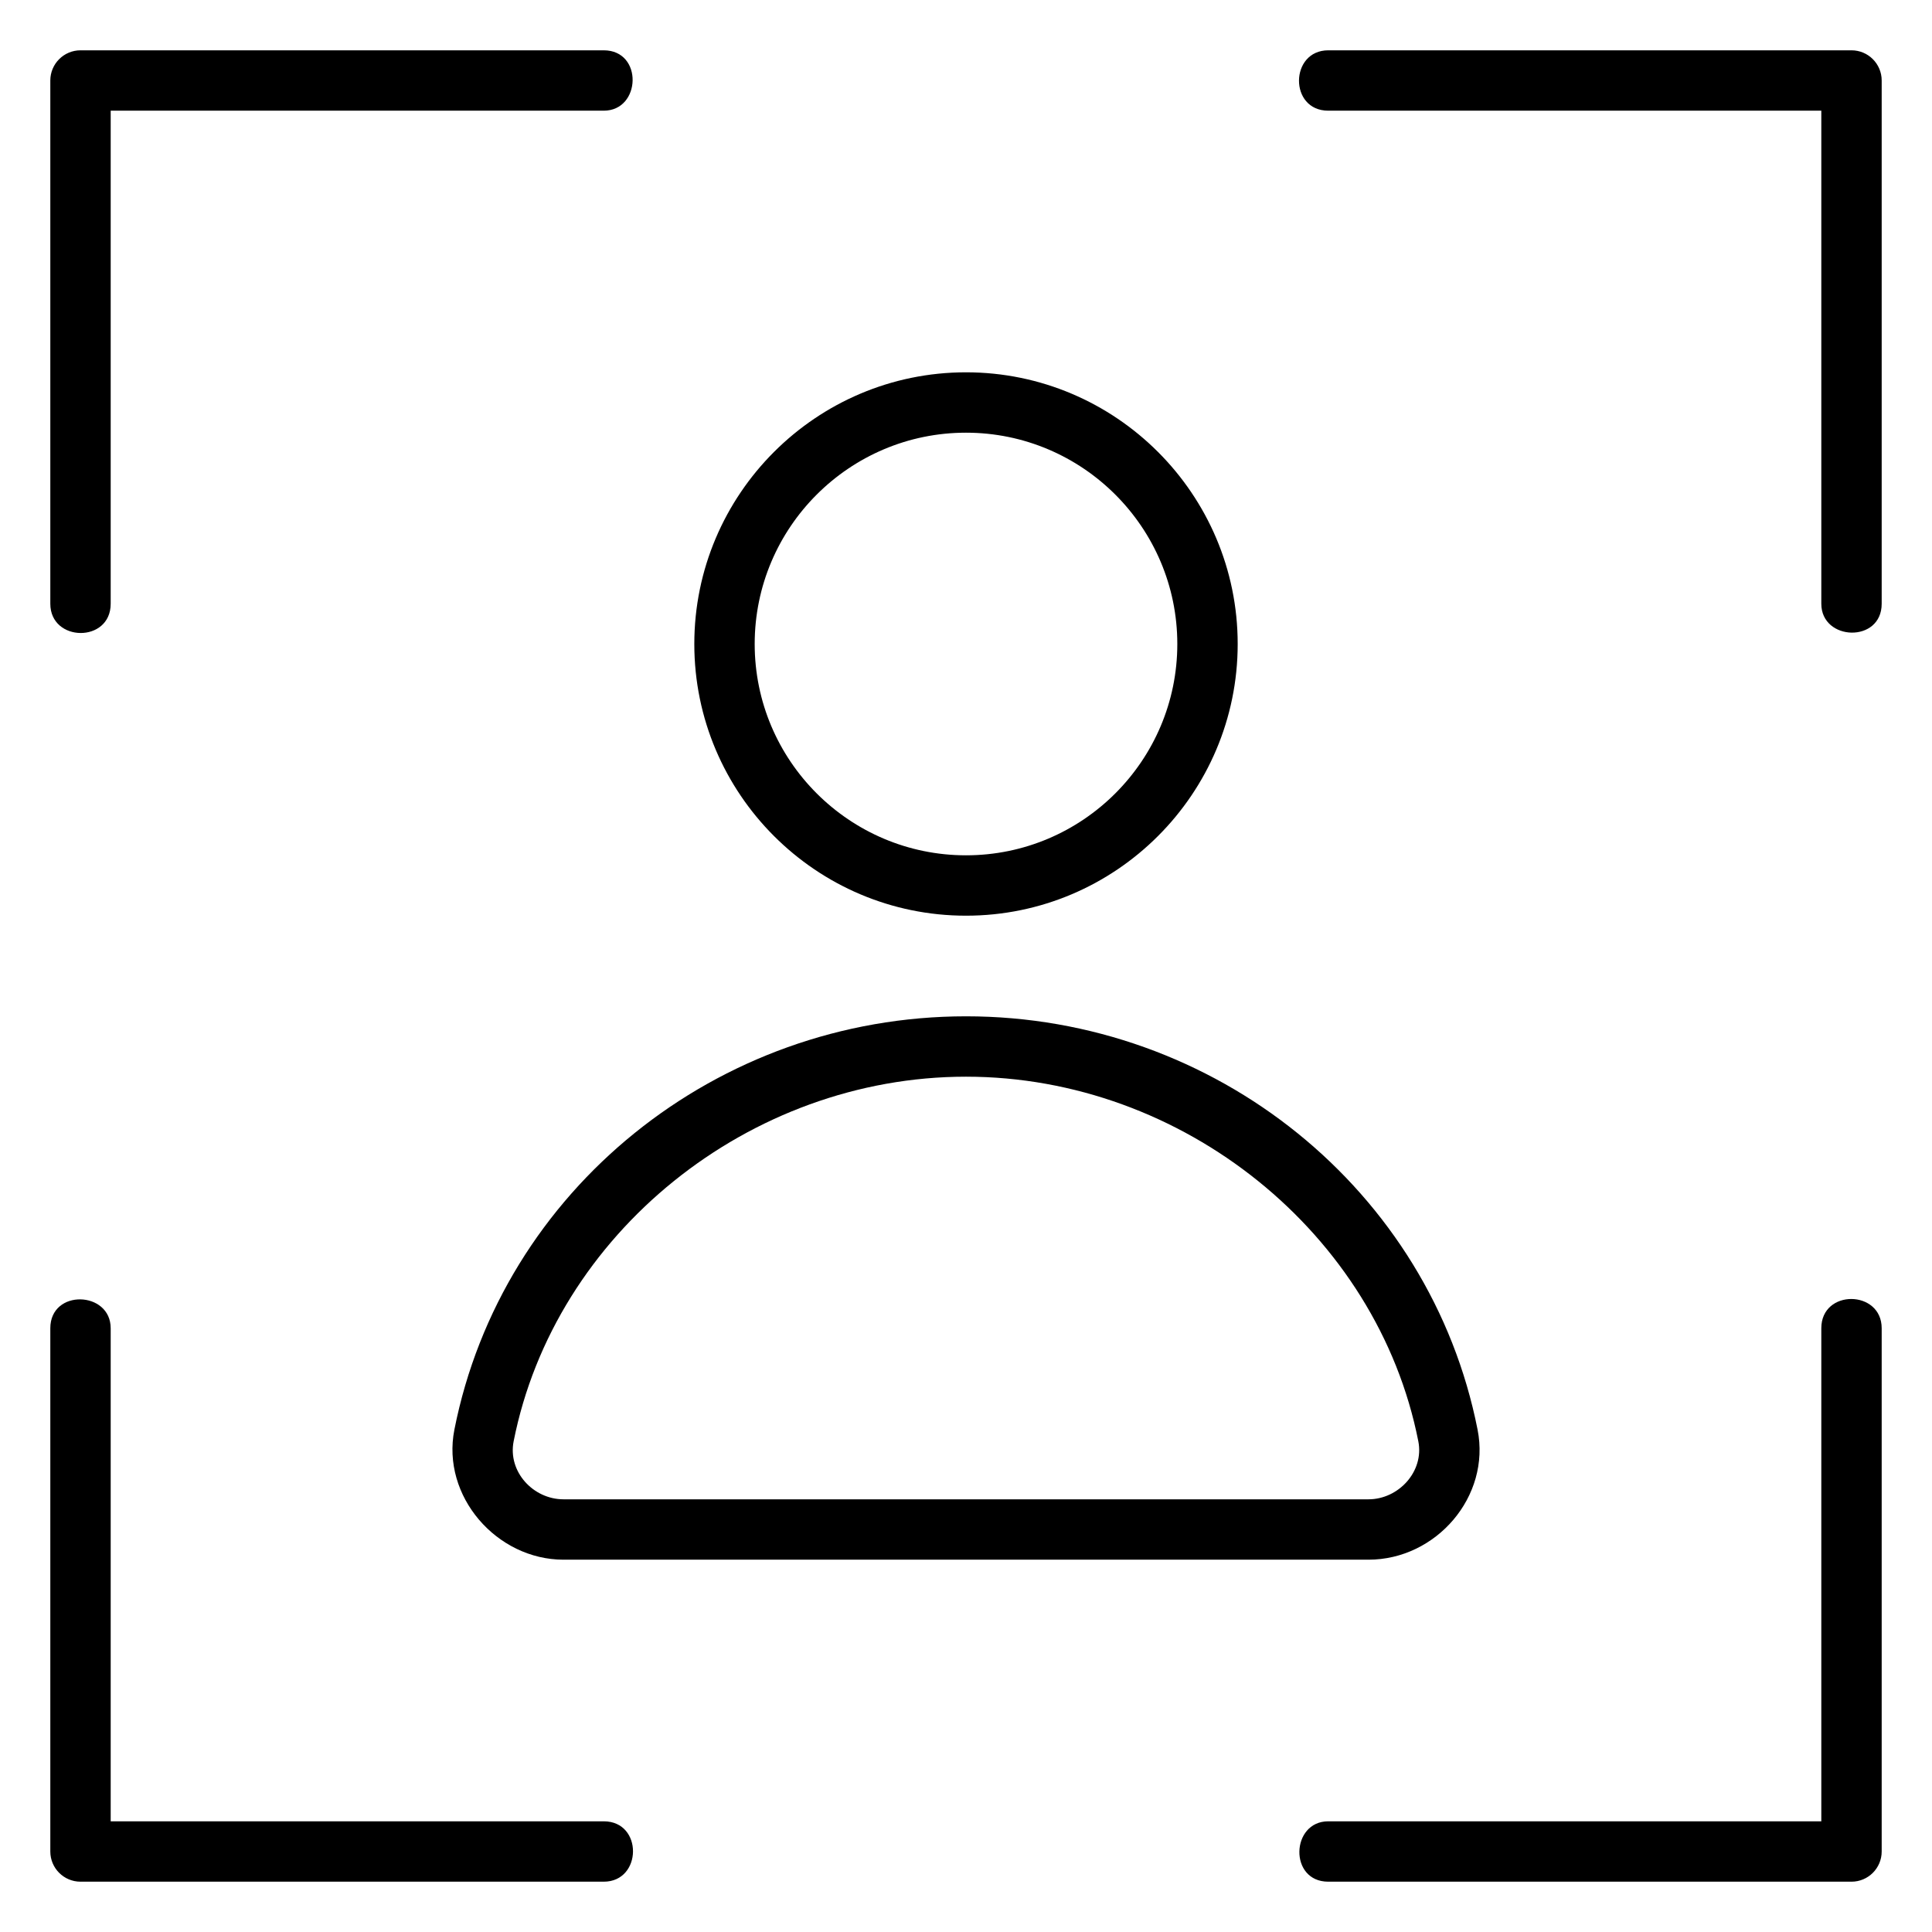 <svg id="Outline" height="512" viewBox="0 0 48 48" width="512" xmlns="http://www.w3.org/2000/svg"><g><path d="m46 1.25s-12.915 0-13 0c-.958 0-.98 1.5-0 1.5h12.25v12.25c0 .93 1.5.983 1.5 0v-13c0-.414-.336-.75-.75-.75z"/><path d="m46.75 46s0-12.915 0-13c0-.958-1.5-.98-1.5-0v12.25s-12.202 0-12.25 0c-.93 0-.983 1.5-0 1.5h13c.414 0 .75-.336.75-.75z"/><path d="m2 46.75h13c.958 0 .98-1.5 0-1.5h-12.25s0-12.202 0-12.25c0-.93-1.5-.983-1.5-0v13c0 .414.336.75.75.75z"/><path d="m1.25 2v13c0 .958 1.5.98 1.5 0v-12.25h12.25c.93 0 .983-1.5 0-1.5h-13c-.414 0-.75.336-.75.75z"/><path d="m24 22.75c3.722 0 6.75-3.028 6.75-6.75s-3.028-6.75-6.75-6.75-6.75 3.028-6.75 6.75 3.028 6.75 6.75 6.75zm0-12c2.895 0 5.25 2.355 5.25 5.25s-2.355 5.25-5.25 5.25-5.25-2.355-5.25-5.25 2.355-5.25 5.25-5.25z"/><path d="m11.289 35.52c-.327 1.656 1.053 3.23 2.711 3.23h20c1.678 0 3.04-1.565 2.71-3.231-1.174-5.95-6.52-10.269-12.71-10.269-6.19 0-11.536 4.318-12.711 10.27zm23.949.289c.148.754-.495 1.441-1.238 1.441 0 0-19.943 0-20 0-.751 0-1.387-.683-1.239-1.44 1.02-5.165 5.852-9.06 11.239-9.06 5.388 0 10.22 3.894 11.238 9.059z"/></g></svg>